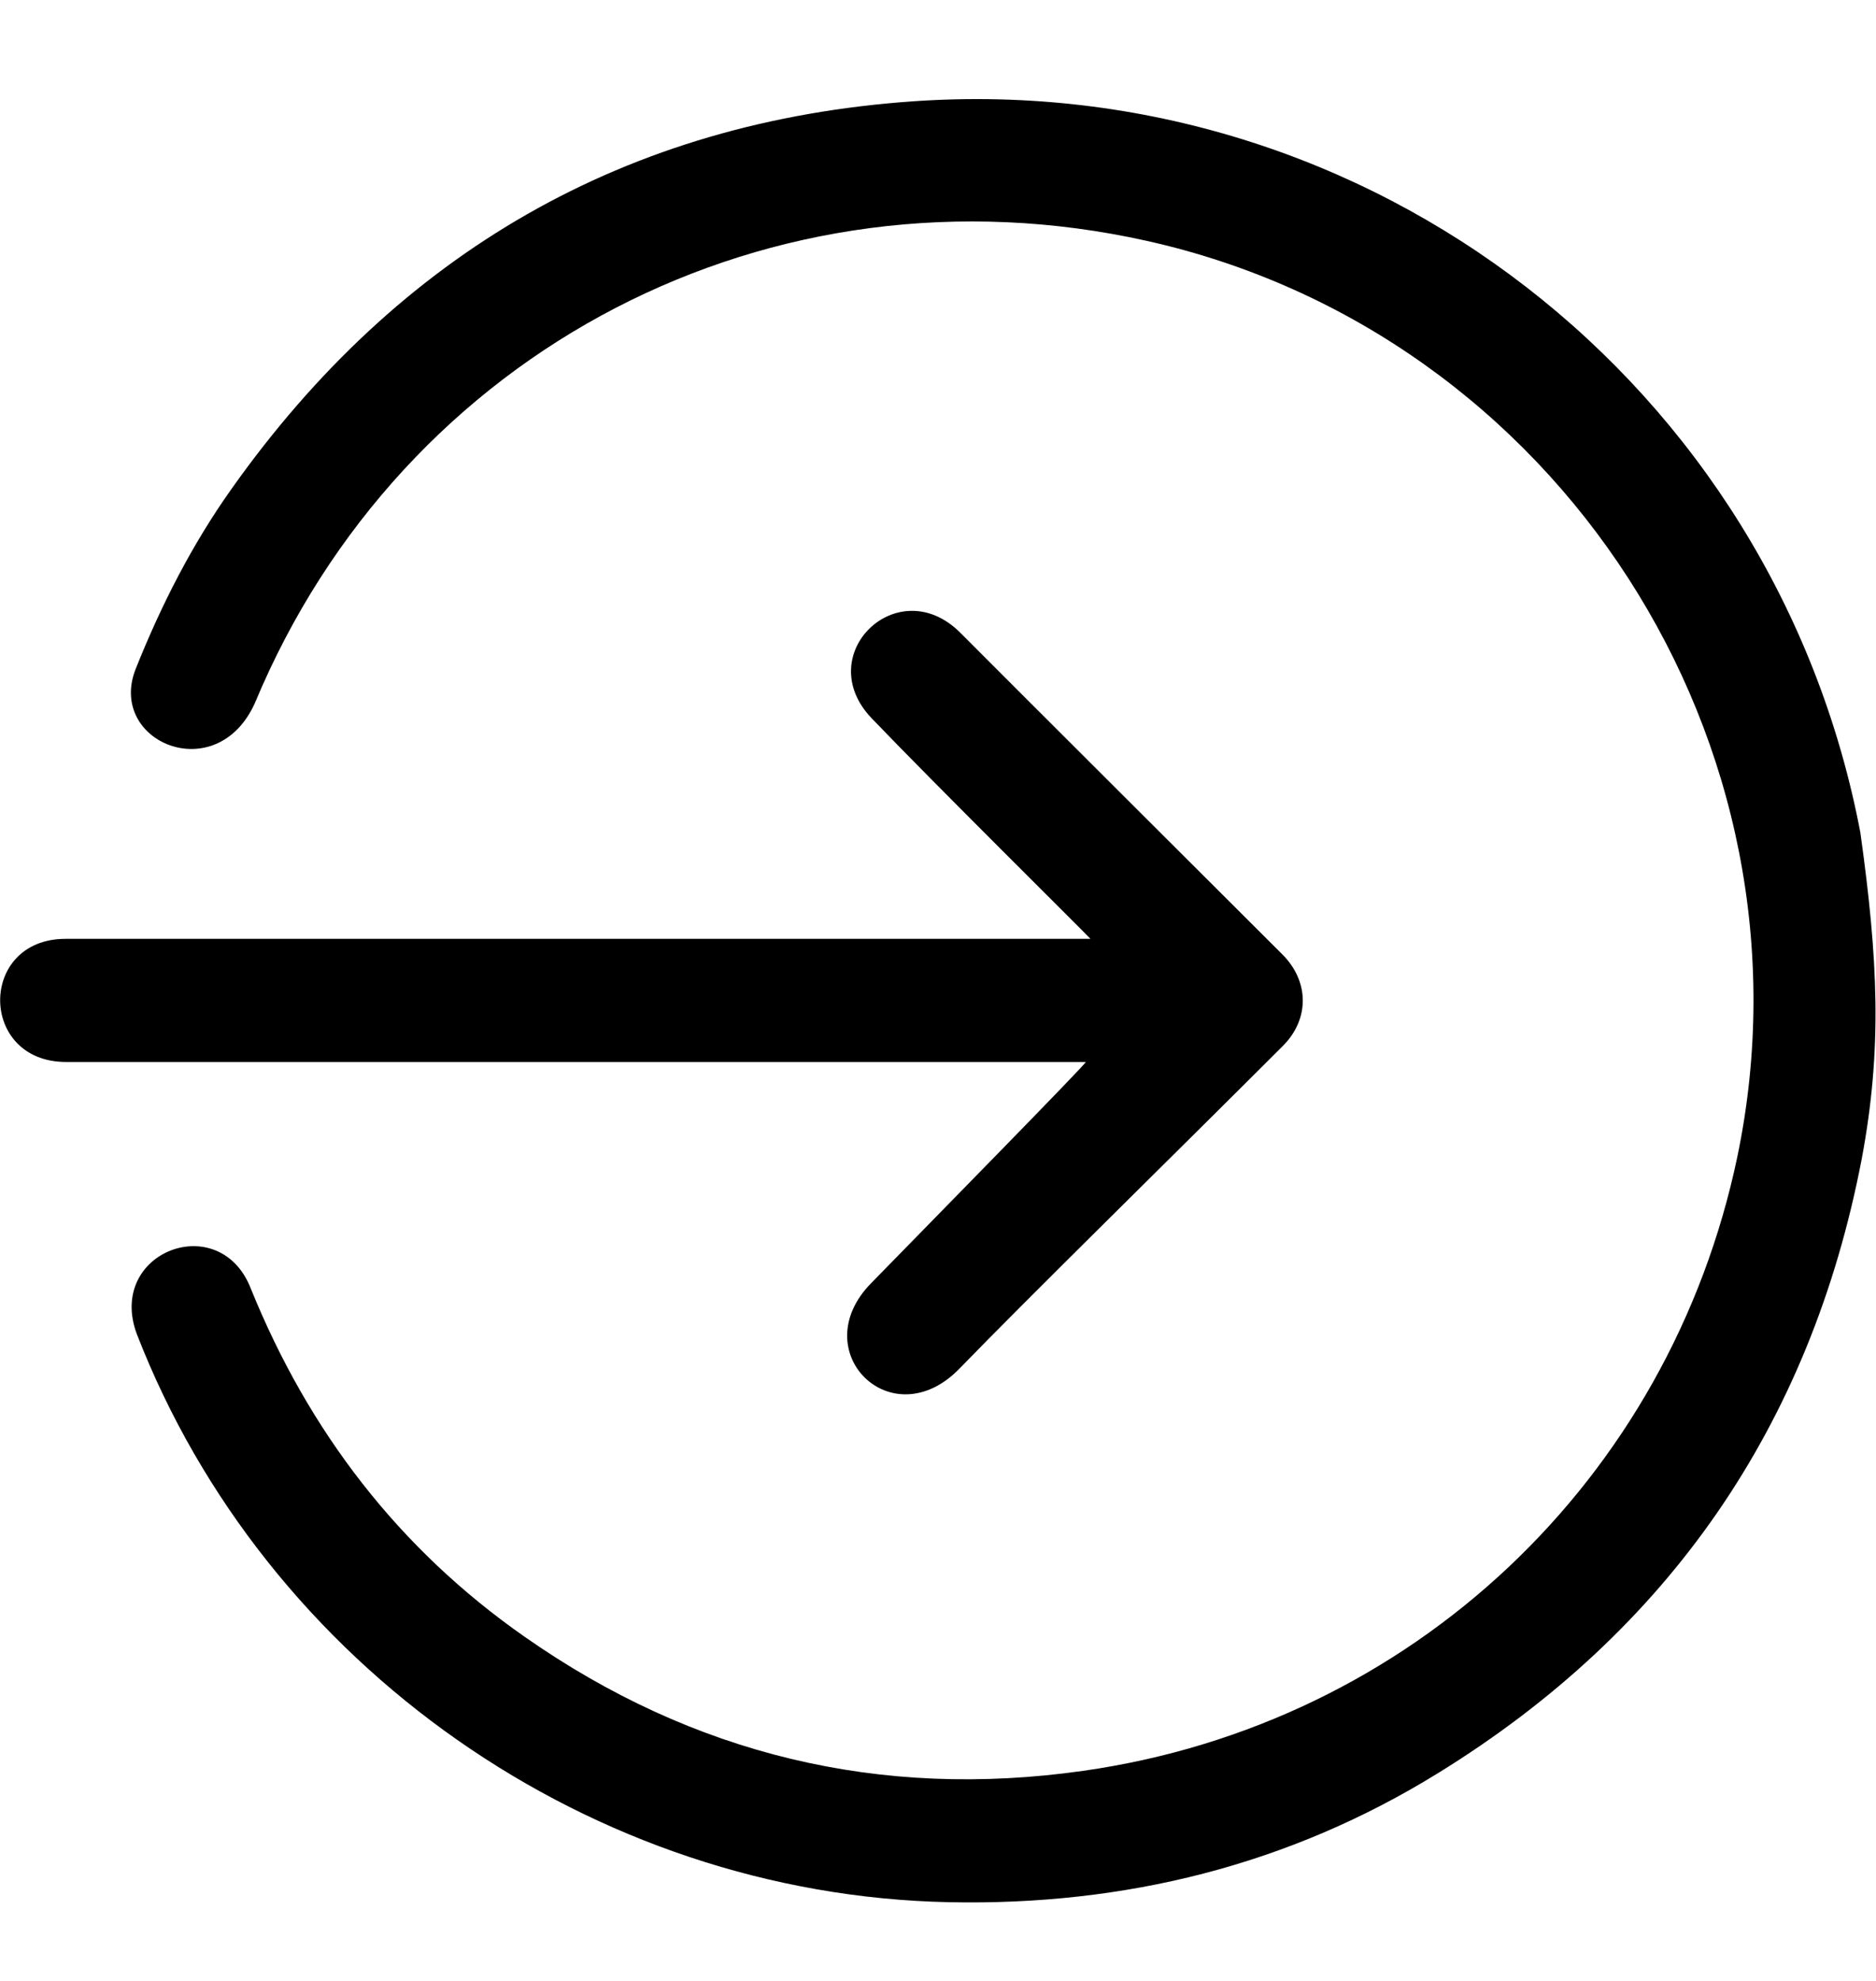 <svg width="18" height="19" viewBox="0 0 18 19" fill="none" xmlns="http://www.w3.org/2000/svg">
<g clip-path="url(#clip0_0_22)">
<path d="M17.863 11.116C17.372 13.673 16.012 15.641 13.801 17.005C12.368 17.891 10.791 18.279 9.107 18.245C5.683 18.176 2.547 15.983 1.311 12.791C1.023 12.003 2.112 11.594 2.408 12.363C2.962 13.729 3.825 14.855 5.035 15.7C6.65 16.83 8.445 17.262 10.393 16.985C13.544 16.538 16.02 14.198 16.67 11.093C17.493 7.136 14.946 3.188 11.002 2.31C7.408 1.51 3.86 3.348 2.445 6.745C2.075 7.562 1.022 7.114 1.303 6.413C1.547 5.803 1.842 5.223 2.223 4.687C3.825 2.427 6.007 1.161 8.772 0.971C13.148 0.671 17.032 3.687 17.85 7.986C18.019 9.198 18.062 10.055 17.863 11.116Z" fill="black"/>
<path d="M10.418 10.186H0.634C-0.207 10.186 -0.21 9.005 0.629 9.005H10.463C10.395 8.931 8.949 7.501 8.364 6.89C7.778 6.279 8.617 5.47 9.215 6.07C9.814 6.671 11.873 8.724 12.302 9.152C12.563 9.411 12.567 9.775 12.308 10.033C11.274 11.067 9.857 12.455 9.207 13.126C8.557 13.797 7.716 12.963 8.358 12.308C8.999 11.652 10.426 10.199 10.418 10.186Z" fill="black"/>
</g>
<defs>
<clipPath id="clip0_0_22">
<rect width="17.992" height="17.297" fill="white" transform="translate(0.004 0.95)"/>
</clipPath>
</defs>
</svg>
